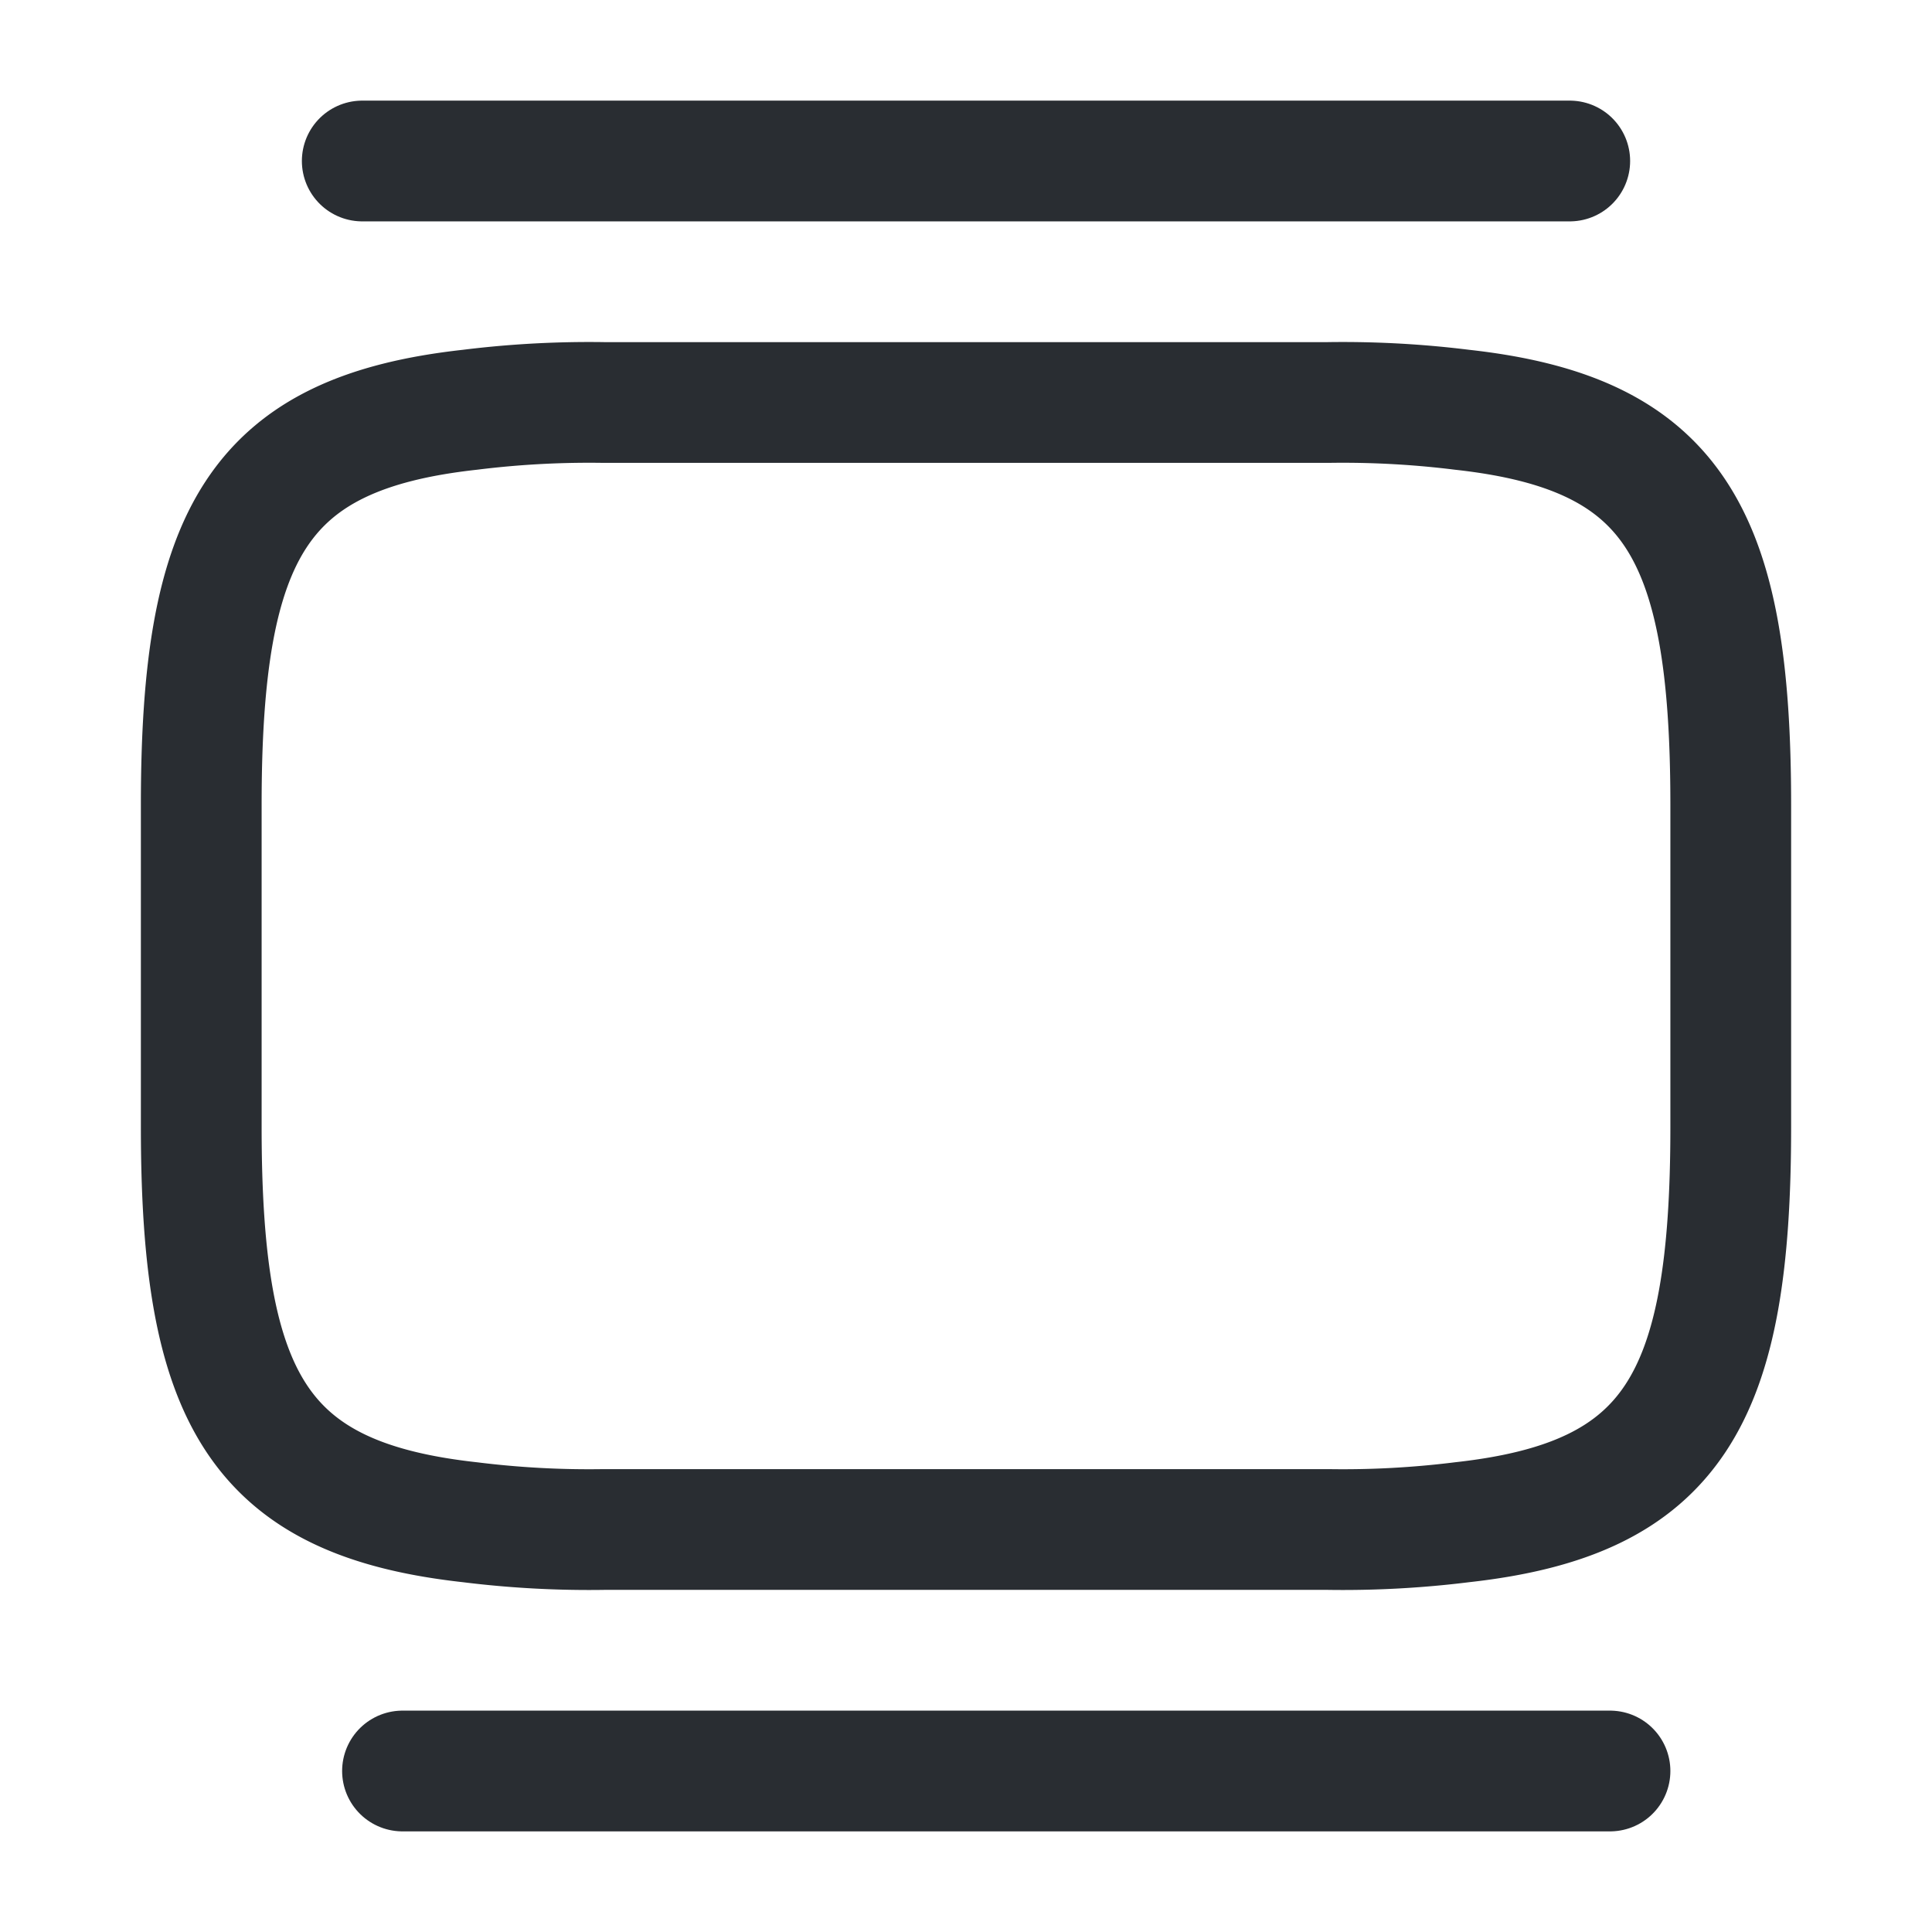 <svg xmlns="http://www.w3.org/2000/svg" width="24" height="24" viewBox="0 0 24 24">
  <g id="vuesax_linear_slider-vertical" data-name="vuesax/linear/slider-vertical" transform="translate(-492 -188)">
    <g id="slider-vertical">
      <path id="Vector" d="M5,0h9a11.95,11.95,0,0,1,1.66.09C18.29.38,19,1.62,19,5V9c0,3.38-.71,4.62-3.34,4.91A11.95,11.95,0,0,1,14,14H5a11.95,11.95,0,0,1-1.66-.09C.71,13.62,0,12.38,0,9V5C0,1.62.71.38,3.34.09A11.95,11.95,0,0,1,5,0Z" transform="translate(494.5 193)" fill="none" stroke="#292d32" stroke-linecap="round" stroke-linejoin="round" stroke-width="1.5"/>
      <path id="Vector-2" data-name="Vector" d="M0,0H15" transform="translate(496.5 190)" fill="none" stroke="#292d32" stroke-linecap="round" stroke-linejoin="round" stroke-width="1.5"/>
      <path id="Vector-3" data-name="Vector" d="M0,0H15" transform="translate(497 210)" fill="none" stroke="#292d32" stroke-linecap="round" stroke-linejoin="round" stroke-width="1.5"/>
      <path id="Vector-4" data-name="Vector" d="M0,0H24V24H0Z" transform="translate(492 188)" fill="none" opacity="0"/>
    </g>
  </g>
</svg>
